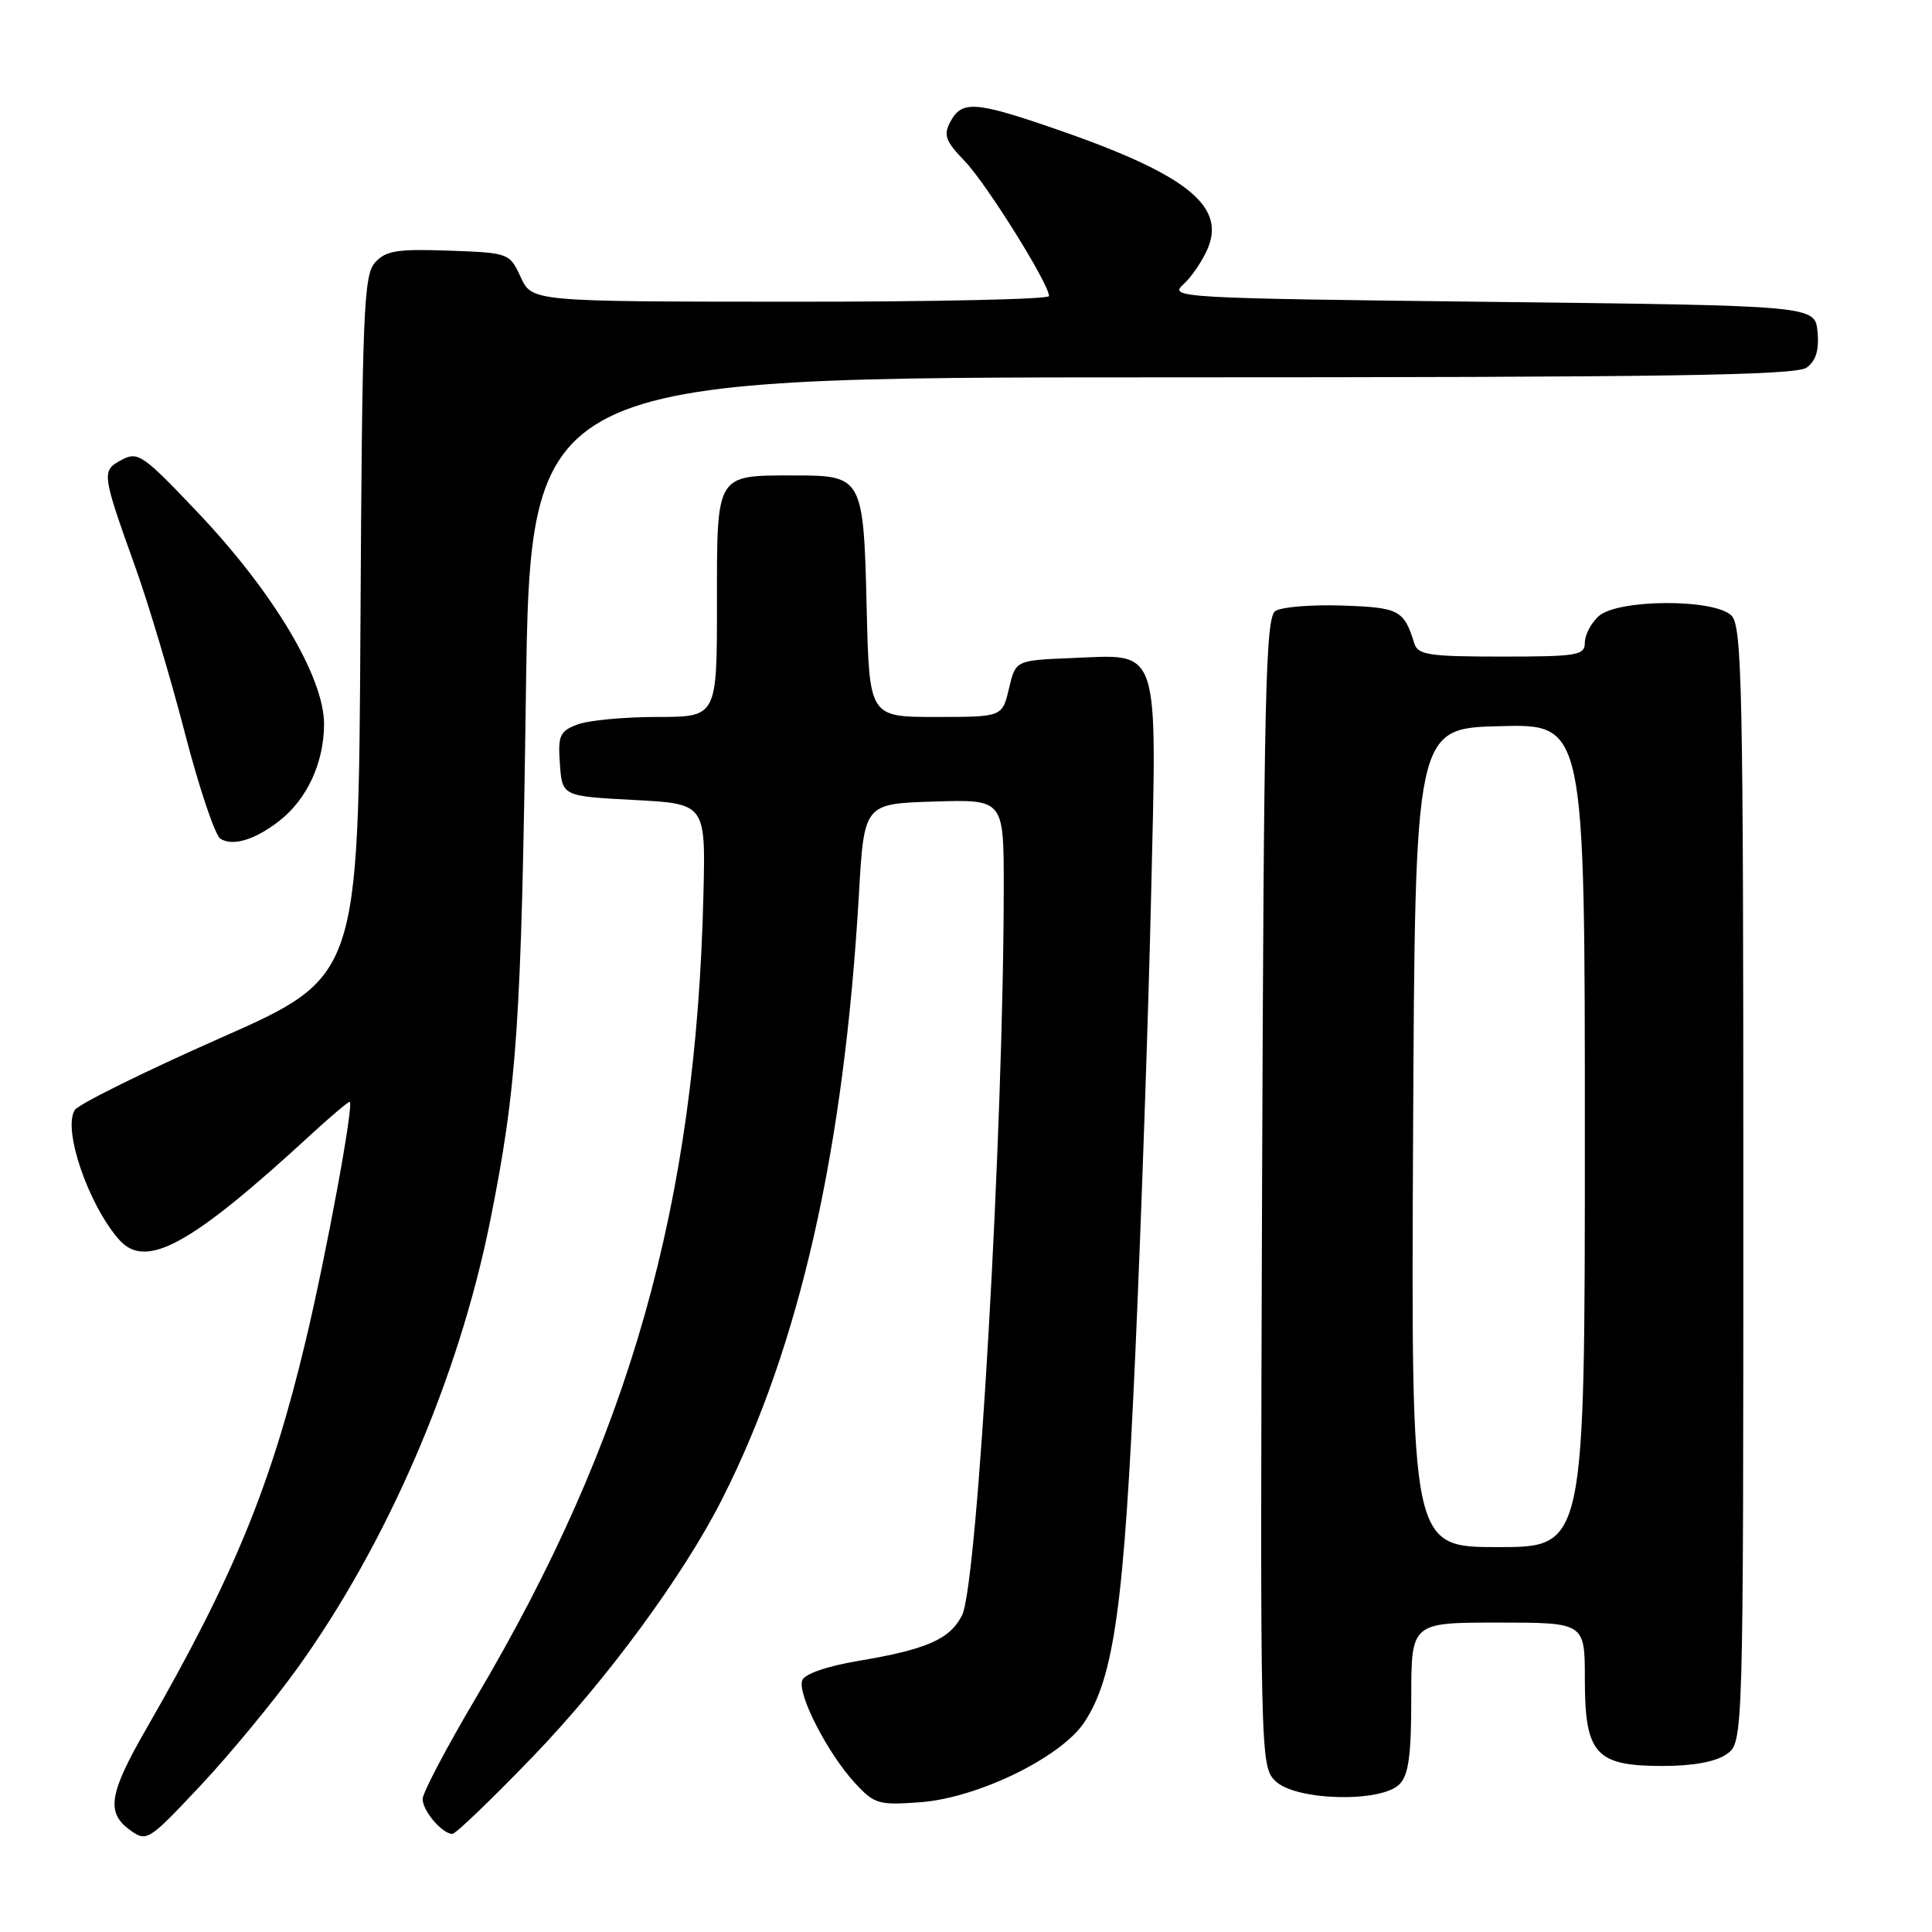 <?xml version="1.0" encoding="UTF-8" standalone="no"?>
<!DOCTYPE svg PUBLIC "-//W3C//DTD SVG 1.1//EN" "http://www.w3.org/Graphics/SVG/1.1/DTD/svg11.dtd" >
<svg xmlns="http://www.w3.org/2000/svg" xmlns:xlink="http://www.w3.org/1999/xlink" version="1.1" viewBox="0 0 256 256">
 <g >
 <path fill="currentColor"
d=" M 39.36 221.11 C 51.31 204.51 60.76 182.61 64.93 161.88 C 68.51 144.05 69.08 135.71 69.68 92.25 C 70.27 50.00 70.27 50.00 153.94 50.00 C 220.83 50.00 237.97 49.74 239.39 48.71 C 240.63 47.80 241.06 46.38 240.83 43.96 C 240.50 40.50 240.50 40.50 197.64 40.00 C 156.09 39.52 154.85 39.44 156.80 37.68 C 157.91 36.68 159.37 34.51 160.06 32.86 C 162.43 27.14 156.91 22.91 139.17 16.85 C 129.22 13.44 127.42 13.34 125.94 16.11 C 124.98 17.90 125.26 18.68 127.84 21.36 C 130.72 24.35 139.00 37.61 139.00 39.23 C 139.00 39.66 123.59 39.99 104.75 39.98 C 70.50 39.96 70.50 39.96 69.00 36.73 C 67.51 33.52 67.44 33.50 59.44 33.21 C 52.63 32.97 51.12 33.21 49.70 34.78 C 48.19 36.45 47.99 41.23 47.76 83.05 C 47.50 129.46 47.50 129.46 29.16 137.56 C 19.08 142.02 10.41 146.31 9.91 147.08 C 8.28 149.62 11.69 159.60 15.77 164.25 C 19.31 168.28 25.23 165.04 41.21 150.33 C 43.80 147.95 46.10 146.00 46.33 146.00 C 46.97 146.00 43.25 166.20 40.47 177.81 C 35.91 196.90 30.92 209.03 19.37 229.10 C 14.43 237.69 14.03 240.19 17.25 242.51 C 19.45 244.09 19.67 243.94 26.55 236.62 C 30.43 232.49 36.19 225.51 39.36 221.11 Z  M 70.69 232.67 C 80.39 222.60 90.55 208.78 95.68 198.65 C 105.97 178.34 111.85 152.36 113.81 118.50 C 114.50 106.50 114.50 106.50 123.75 106.21 C 133.00 105.92 133.00 105.92 133.00 117.43 C 133.00 149.46 129.53 210.07 127.47 214.05 C 125.83 217.23 122.81 218.55 113.67 220.09 C 109.56 220.78 106.63 221.80 106.30 222.65 C 105.62 224.44 109.63 232.27 113.26 236.23 C 115.85 239.05 116.40 239.21 121.90 238.81 C 129.52 238.26 140.59 232.87 143.68 228.21 C 147.63 222.23 148.95 212.69 150.44 179.24 C 151.22 161.78 152.16 134.67 152.52 118.98 C 153.30 85.00 153.88 86.72 141.90 87.20 C 134.57 87.50 134.57 87.50 133.69 91.25 C 132.80 95.00 132.80 95.00 123.99 95.00 C 115.19 95.00 115.19 95.00 114.84 80.65 C 114.43 63.24 114.30 63.00 105.31 63.00 C 94.77 63.00 95.00 62.62 95.00 80.04 C 95.00 95.00 95.00 95.00 87.07 95.00 C 82.70 95.00 77.95 95.45 76.51 96.00 C 74.16 96.89 73.92 97.45 74.19 101.25 C 74.50 105.50 74.50 105.50 84.00 106.00 C 93.50 106.50 93.50 106.50 93.21 118.50 C 92.23 159.59 83.49 190.45 63.06 224.97 C 59.18 231.53 56.00 237.56 56.00 238.38 C 56.00 239.95 58.60 243.00 59.94 243.00 C 60.39 243.00 65.22 238.35 70.69 232.67 Z  M 185.43 236.43 C 186.65 235.21 187.00 232.62 187.00 224.93 C 187.00 215.00 187.00 215.00 198.50 215.00 C 210.00 215.00 210.00 215.00 210.00 222.50 C 210.00 232.41 211.42 234.00 220.28 234.00 C 224.34 234.00 227.34 233.45 228.78 232.44 C 231.00 230.89 231.00 230.89 231.00 157.01 C 231.00 91.19 230.83 82.97 229.43 81.57 C 227.17 79.31 214.35 79.37 211.83 81.65 C 210.82 82.57 210.00 84.14 210.00 85.15 C 210.00 86.84 209.02 87.00 198.97 87.00 C 189.34 87.00 187.87 86.78 187.40 85.25 C 186.03 80.83 185.41 80.50 177.89 80.24 C 173.83 80.10 169.82 80.42 169.00 80.96 C 167.69 81.80 167.47 91.67 167.23 157.94 C 166.97 233.04 166.99 233.99 168.98 235.98 C 171.60 238.60 182.95 238.91 185.43 236.43 Z  M 37.00 108.78 C 40.67 105.93 42.91 101.11 42.94 96.00 C 42.97 89.77 36.27 78.51 26.21 67.91 C 18.93 60.23 18.27 59.78 16.11 60.94 C 13.43 62.38 13.46 62.66 17.96 75.23 C 19.68 80.03 22.62 89.89 24.50 97.14 C 26.38 104.40 28.50 110.70 29.21 111.14 C 30.84 112.17 33.79 111.28 37.00 108.78 Z  M 187.24 150.75 C 187.50 96.50 187.50 96.50 198.75 96.22 C 210.00 95.93 210.00 95.93 210.00 150.47 C 210.00 205.00 210.00 205.00 198.49 205.00 C 186.98 205.00 186.98 205.00 187.24 150.75 Z "/>
</g>
</svg>